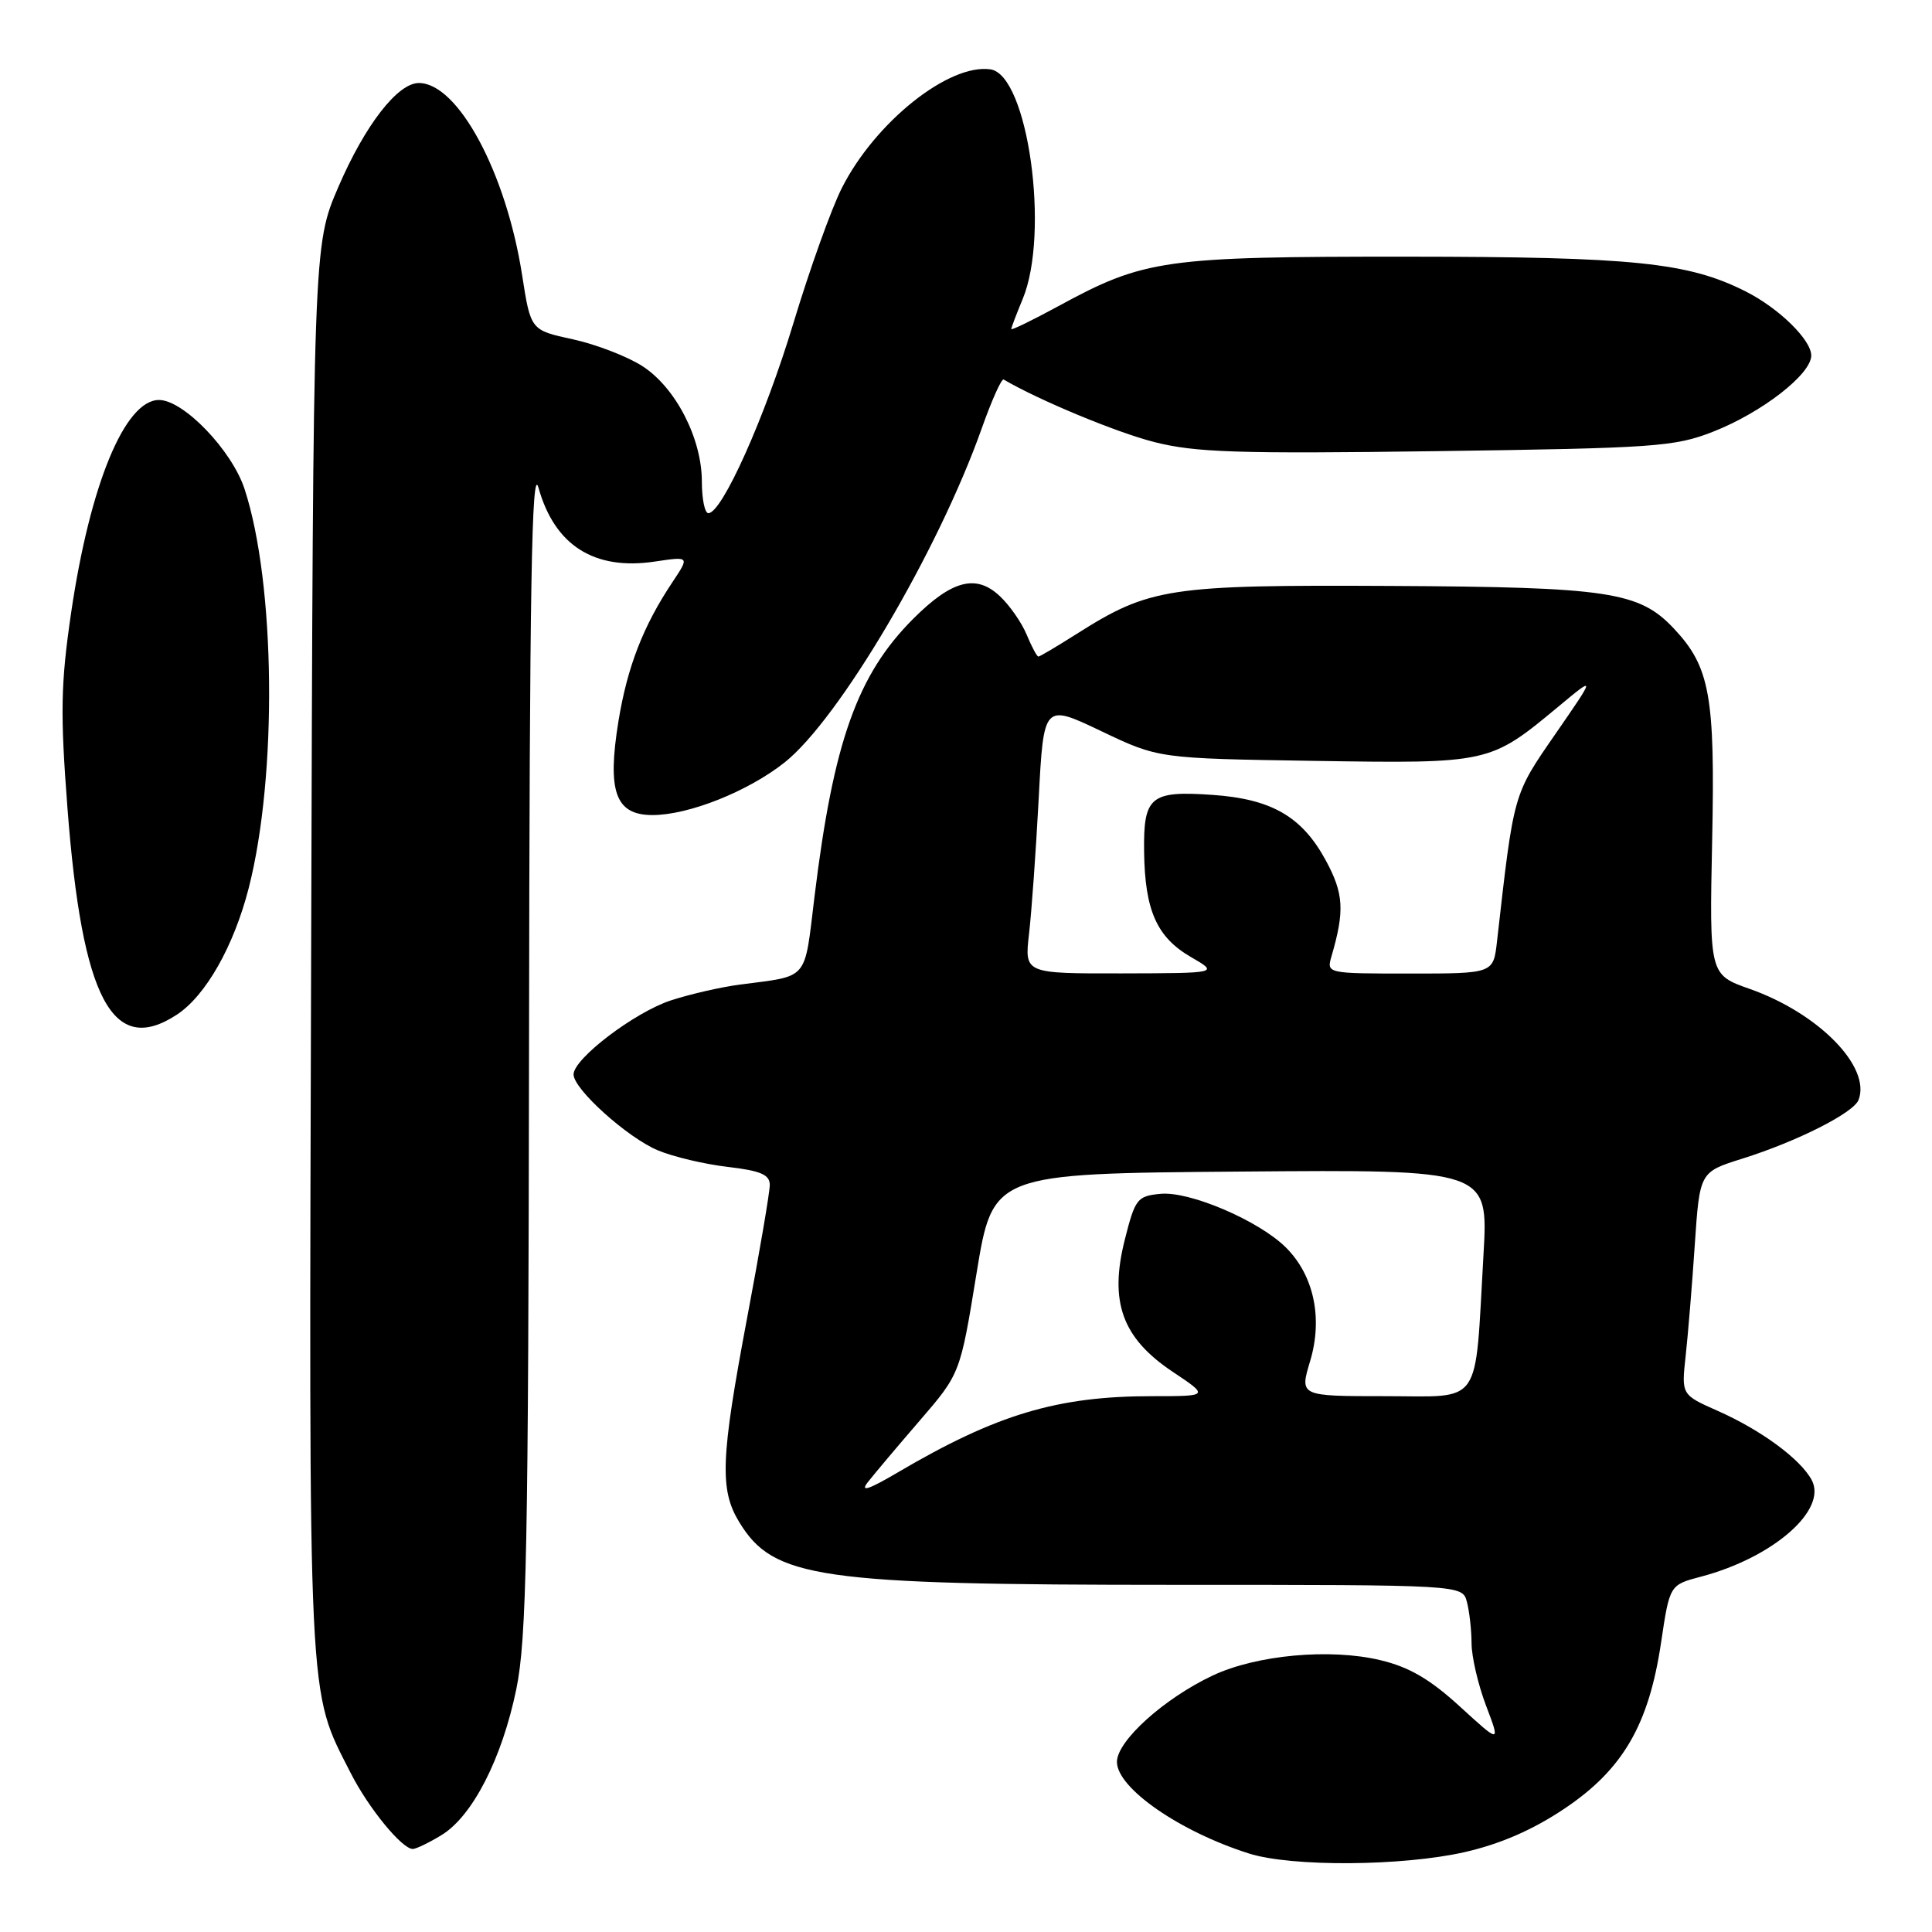 <?xml version="1.0" encoding="UTF-8" standalone="no"?>
<!DOCTYPE svg PUBLIC "-//W3C//DTD SVG 1.1//EN" "http://www.w3.org/Graphics/SVG/1.1/DTD/svg11.dtd" >
<svg xmlns="http://www.w3.org/2000/svg" xmlns:xlink="http://www.w3.org/1999/xlink" version="1.1" viewBox="0 0 256 256">
 <g >
 <path fill="currentColor"
d=" M 194.10 245.41 C 198.82 244.33 203.10 242.47 207.29 239.66 C 215.04 234.47 218.48 228.55 220.10 217.65 C 221.24 210.01 221.24 210.01 225.37 208.92 C 234.94 206.40 242.18 200.08 240.06 196.11 C 238.57 193.33 233.34 189.48 227.59 186.94 C 222.79 184.81 222.79 184.81 223.36 179.66 C 223.67 176.82 224.22 170.18 224.57 164.90 C 225.22 155.30 225.22 155.30 230.86 153.53 C 238.11 151.25 245.61 147.47 246.27 145.74 C 247.95 141.37 240.97 134.25 231.86 131.04 C 226.50 129.15 226.50 129.15 226.87 111.32 C 227.27 92.21 226.58 88.37 221.80 83.29 C 217.21 78.40 213.17 77.79 184.32 77.64 C 154.78 77.49 152.35 77.86 142.61 84.03 C 140.04 85.66 137.78 87.00 137.59 87.00 C 137.40 87.00 136.70 85.69 136.04 84.10 C 135.38 82.50 133.78 80.20 132.47 78.98 C 129.34 76.03 126.12 76.88 121.01 81.99 C 113.59 89.41 110.43 98.31 107.93 118.77 C 106.54 130.13 107.29 129.24 98.00 130.47 C 95.53 130.79 91.43 131.73 88.89 132.56 C 84.07 134.14 76.00 140.28 76.00 142.37 C 76.00 144.32 83.16 150.76 87.18 152.43 C 89.20 153.28 93.36 154.26 96.43 154.62 C 100.80 155.13 102.00 155.65 102.00 157.01 C 102.00 157.97 100.65 165.89 99.00 174.62 C 95.49 193.26 95.33 197.39 97.96 201.70 C 102.50 209.15 108.41 210.00 155.57 210.00 C 193.77 210.00 193.77 210.00 194.37 212.25 C 194.70 213.49 194.98 215.96 194.99 217.74 C 194.99 219.52 195.86 223.24 196.91 226.01 C 198.82 231.04 198.82 231.04 193.45 226.13 C 189.48 222.50 186.73 220.89 182.90 219.98 C 176.27 218.39 166.51 219.28 160.70 222.01 C 154.26 225.04 148.00 230.68 148.00 233.46 C 148.00 236.93 156.31 242.69 165.50 245.60 C 171.15 247.39 185.84 247.29 194.10 245.41 Z  M 58.50 243.16 C 62.61 240.66 66.52 233.02 68.42 223.79 C 69.78 217.17 70.01 205.09 70.10 138.29 C 70.17 77.74 70.45 61.41 71.35 64.62 C 73.49 72.28 78.74 75.61 86.77 74.41 C 91.38 73.72 91.38 73.72 89.12 77.11 C 85.22 82.95 83.13 88.35 81.95 95.55 C 80.43 104.90 81.55 108.00 86.46 108.00 C 91.26 108.00 99.11 104.87 103.95 101.04 C 111.17 95.32 124.32 73.04 130.09 56.75 C 131.41 53.03 132.71 50.13 132.99 50.29 C 137.70 53.05 147.92 57.29 152.93 58.57 C 158.40 59.96 163.96 60.14 190.43 59.78 C 219.32 59.38 221.89 59.20 227.00 57.20 C 233.45 54.67 240.00 49.59 240.00 47.11 C 240.00 45.03 235.72 40.84 231.30 38.61 C 223.67 34.77 216.48 34.03 186.43 34.01 C 154.19 34.00 151.66 34.36 140.25 40.56 C 136.81 42.43 134.00 43.80 134.00 43.60 C 134.00 43.41 134.68 41.63 135.50 39.65 C 139.14 30.93 136.21 9.91 131.24 9.19 C 125.74 8.39 115.97 16.18 111.56 24.89 C 110.17 27.62 107.28 35.70 105.12 42.85 C 101.36 55.30 95.68 68.00 93.86 68.00 C 93.39 68.00 93.00 66.12 93.00 63.82 C 93.00 58.10 89.54 51.37 85.13 48.52 C 83.13 47.23 78.98 45.63 75.91 44.96 C 70.32 43.75 70.32 43.75 69.19 36.50 C 67.08 22.89 60.69 11.00 55.50 11.00 C 52.69 11.00 48.37 16.57 44.84 24.76 C 41.50 32.50 41.50 32.50 41.23 125.91 C 40.93 227.57 40.74 223.64 46.48 234.96 C 48.84 239.60 53.27 245.00 54.70 245.00 C 55.14 244.99 56.85 244.17 58.50 243.16 Z  M 23.43 134.45 C 27.26 131.94 30.98 125.38 32.96 117.66 C 36.77 102.75 36.51 77.35 32.41 64.81 C 30.73 59.67 24.32 53.00 21.07 53.00 C 16.54 53.00 11.92 64.21 9.42 81.22 C 8.05 90.62 7.97 94.44 8.94 107.09 C 10.88 132.40 14.92 140.03 23.43 134.45 Z  M 114.98 196.41 C 115.80 195.36 118.89 191.69 121.85 188.26 C 127.23 182.02 127.23 182.02 129.39 168.76 C 131.56 155.50 131.56 155.50 164.39 155.24 C 197.22 154.97 197.22 154.97 196.57 166.24 C 195.39 186.70 196.57 185.00 183.51 185.00 C 172.20 185.00 172.20 185.00 173.60 180.35 C 175.30 174.68 174.10 169.01 170.41 165.32 C 166.85 161.76 157.64 157.81 153.77 158.19 C 150.69 158.48 150.41 158.84 149.04 164.27 C 146.96 172.50 148.69 177.29 155.36 181.75 C 160.23 185.00 160.23 185.00 152.66 185.00 C 140.08 185.00 132.04 187.41 119.00 195.08 C 115.10 197.38 113.93 197.76 114.98 196.41 Z  M 136.35 123.75 C 136.69 120.86 137.26 112.82 137.63 105.87 C 138.29 93.24 138.29 93.24 145.90 96.87 C 153.50 100.50 153.50 100.50 174.16 100.82 C 197.36 101.18 197.41 101.17 206.48 93.64 C 211.46 89.50 211.46 89.50 206.11 97.24 C 200.47 105.41 200.61 104.92 198.36 124.75 C 197.88 129.00 197.88 129.00 186.82 129.00 C 175.83 129.00 175.77 128.99 176.42 126.75 C 178.19 120.68 178.06 118.41 175.67 114.00 C 172.53 108.21 168.49 105.87 160.70 105.33 C 152.43 104.75 151.50 105.52 151.60 112.86 C 151.70 120.64 153.28 124.19 157.80 126.81 C 161.50 128.95 161.50 128.95 148.62 128.98 C 135.75 129.00 135.75 129.00 136.35 123.75 Z "/>
</g>
</svg>